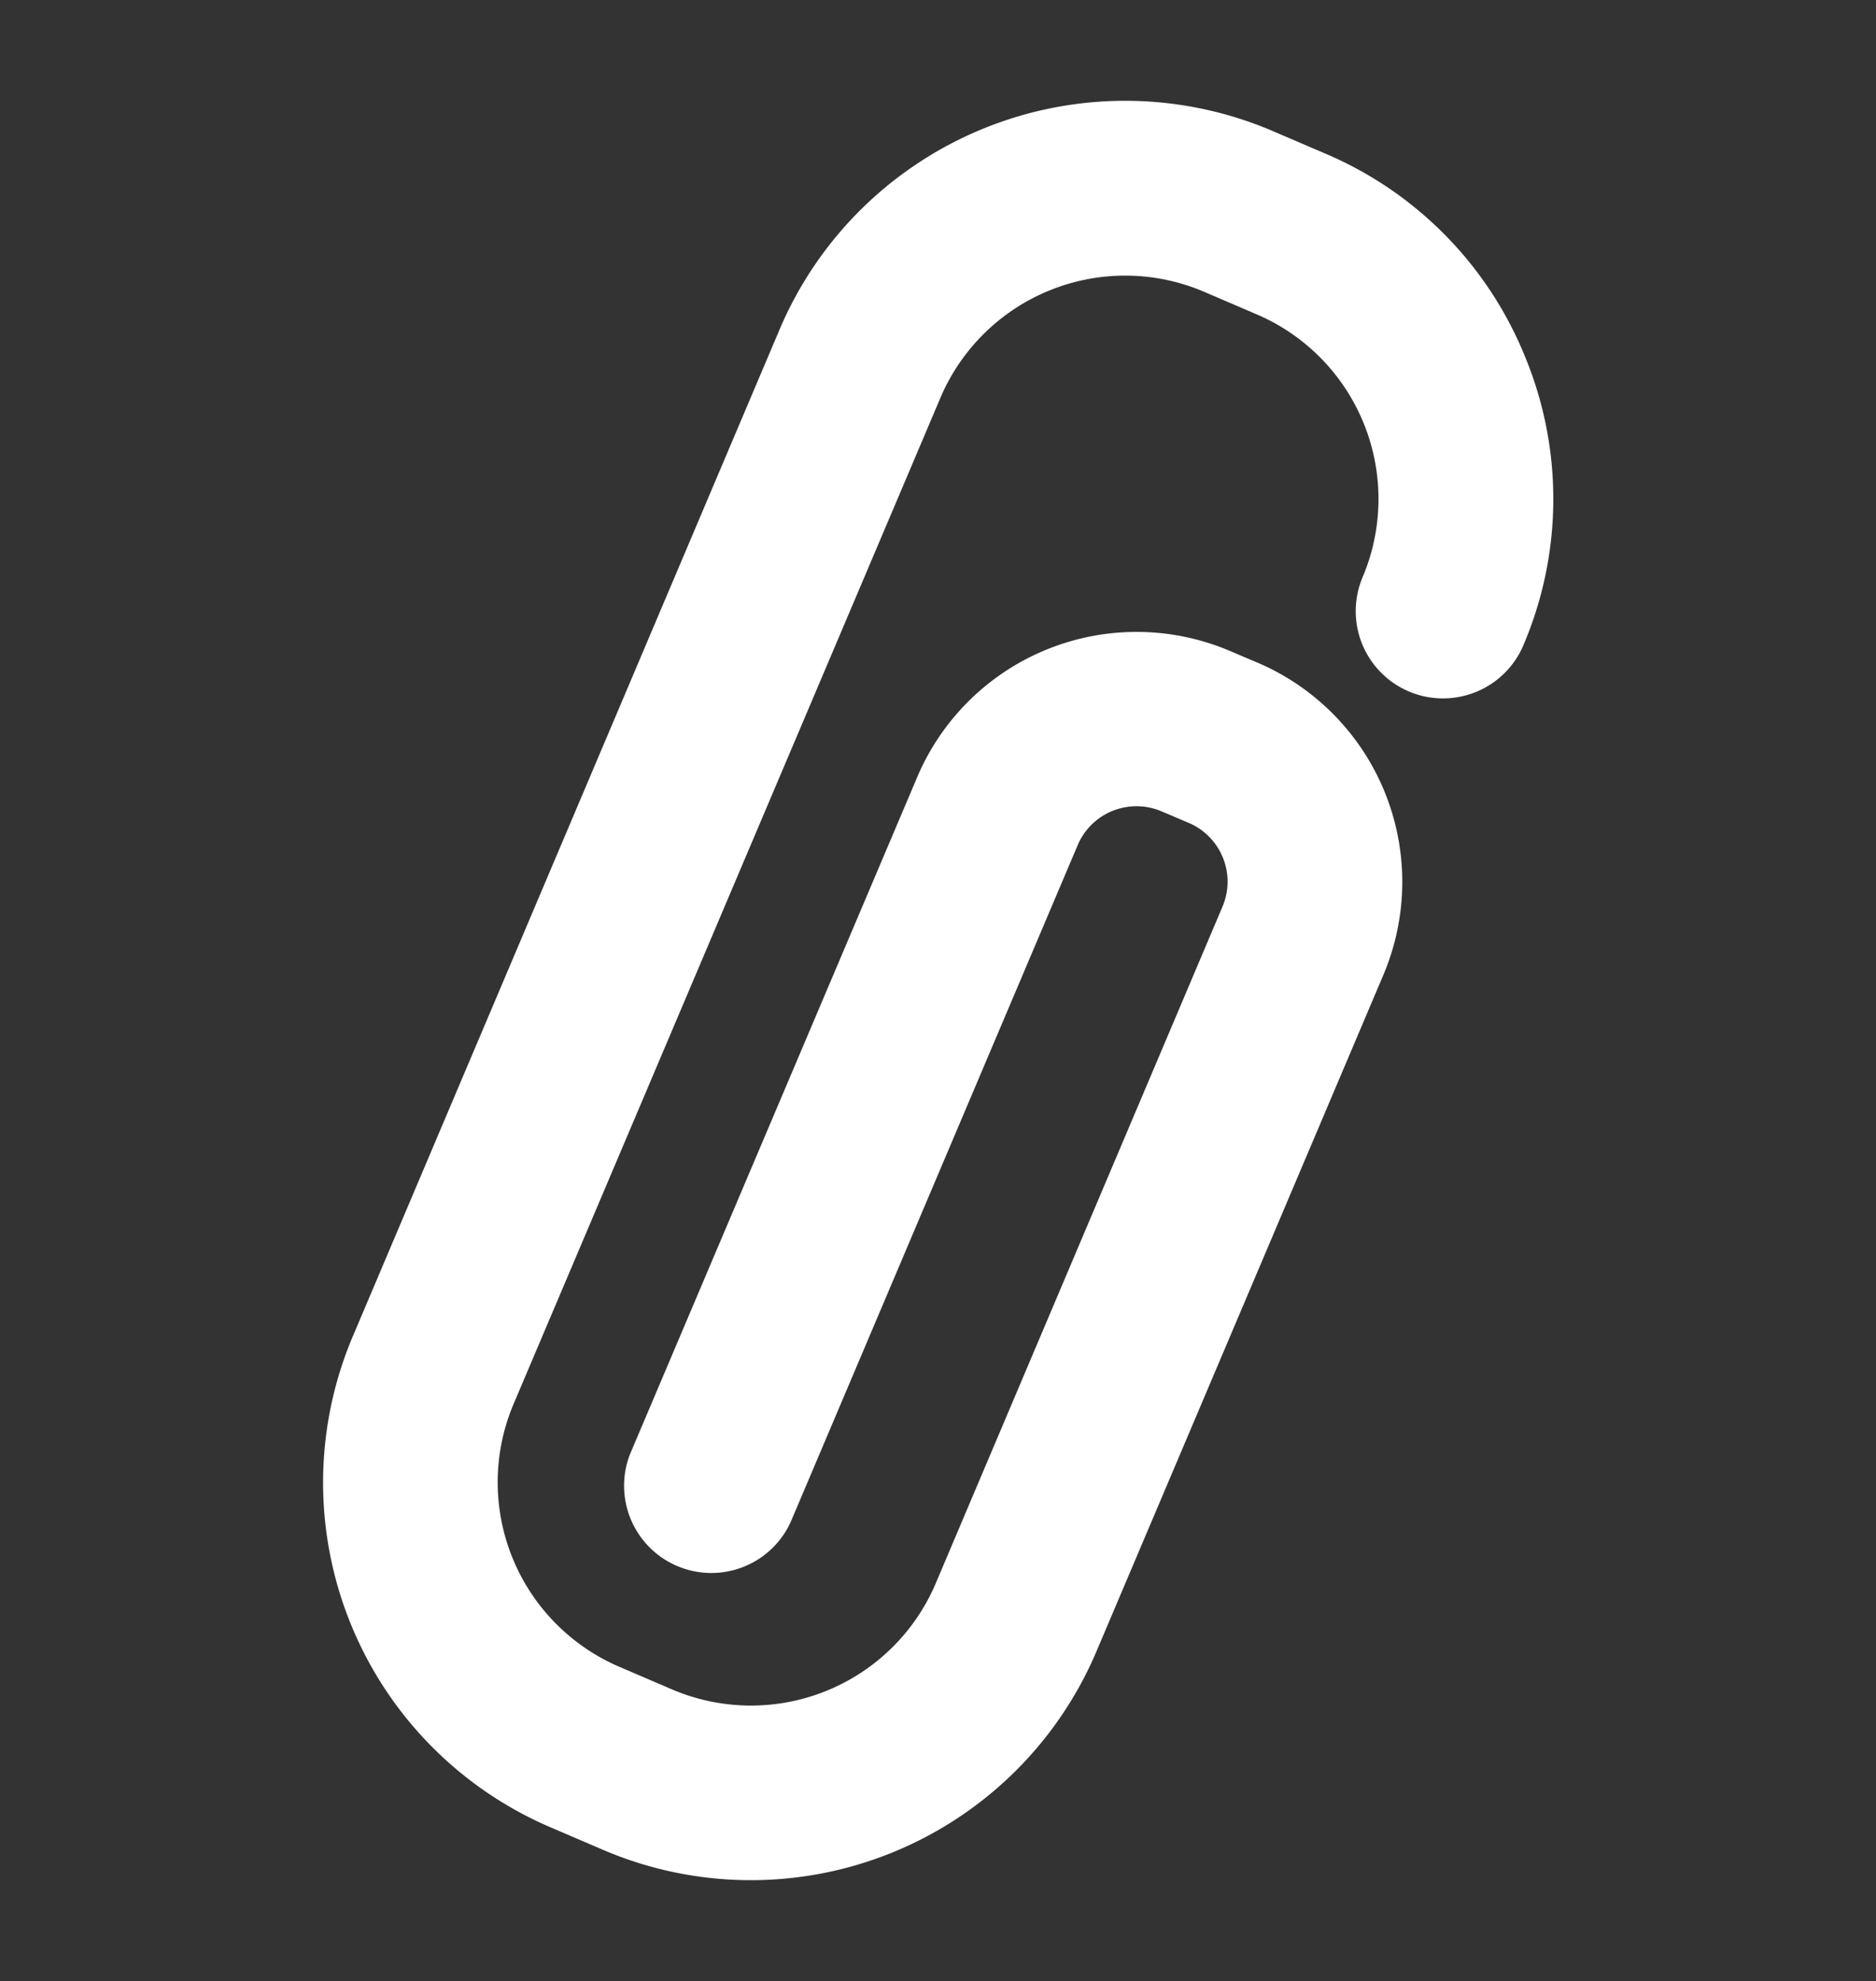 <svg xmlns="http://www.w3.org/2000/svg" width="20.554" height="21.706" viewBox="0 0 20.554 21.706"><rect x="0" y="0" width="20.554" height="21.706" fill="#333333" stroke="none"/><g transform="translate(0 4.477) rotate(-16)"><path d="M16.22,4.073a4.081,4.081,0,0,0-1.5-2.763l-.49-.4a4.113,4.113,0,0,0-5.779.609L.915,10.835a4.108,4.108,0,0,0,.609,5.778l.49.4a4.113,4.113,0,0,0,5.763-.591l5.084-6.282a2.612,2.612,0,0,0-.387-3.669l-.257-.208a2.611,2.611,0,0,0-3.669.387L3.474,12.919a.956.956,0,0,0,1.487,1.2l5.074-6.271a.7.7,0,0,1,.98-.1l.257.208a.7.7,0,0,1,.1.98L6.306,15.2a2.2,2.2,0,0,1-3.089.325l-.49-.4A2.2,2.2,0,0,1,2.4,12.038L9.938,2.725A2.2,2.2,0,0,1,13.027,2.4l.49.4a2.2,2.2,0,0,1,.326,3.089.956.956,0,0,0,.743,1.558h0a.953.953,0,0,0,.744-.355A4.081,4.081,0,0,0,16.22,4.073Z" transform="translate(0 0)" fill="#fff"/></g></svg>